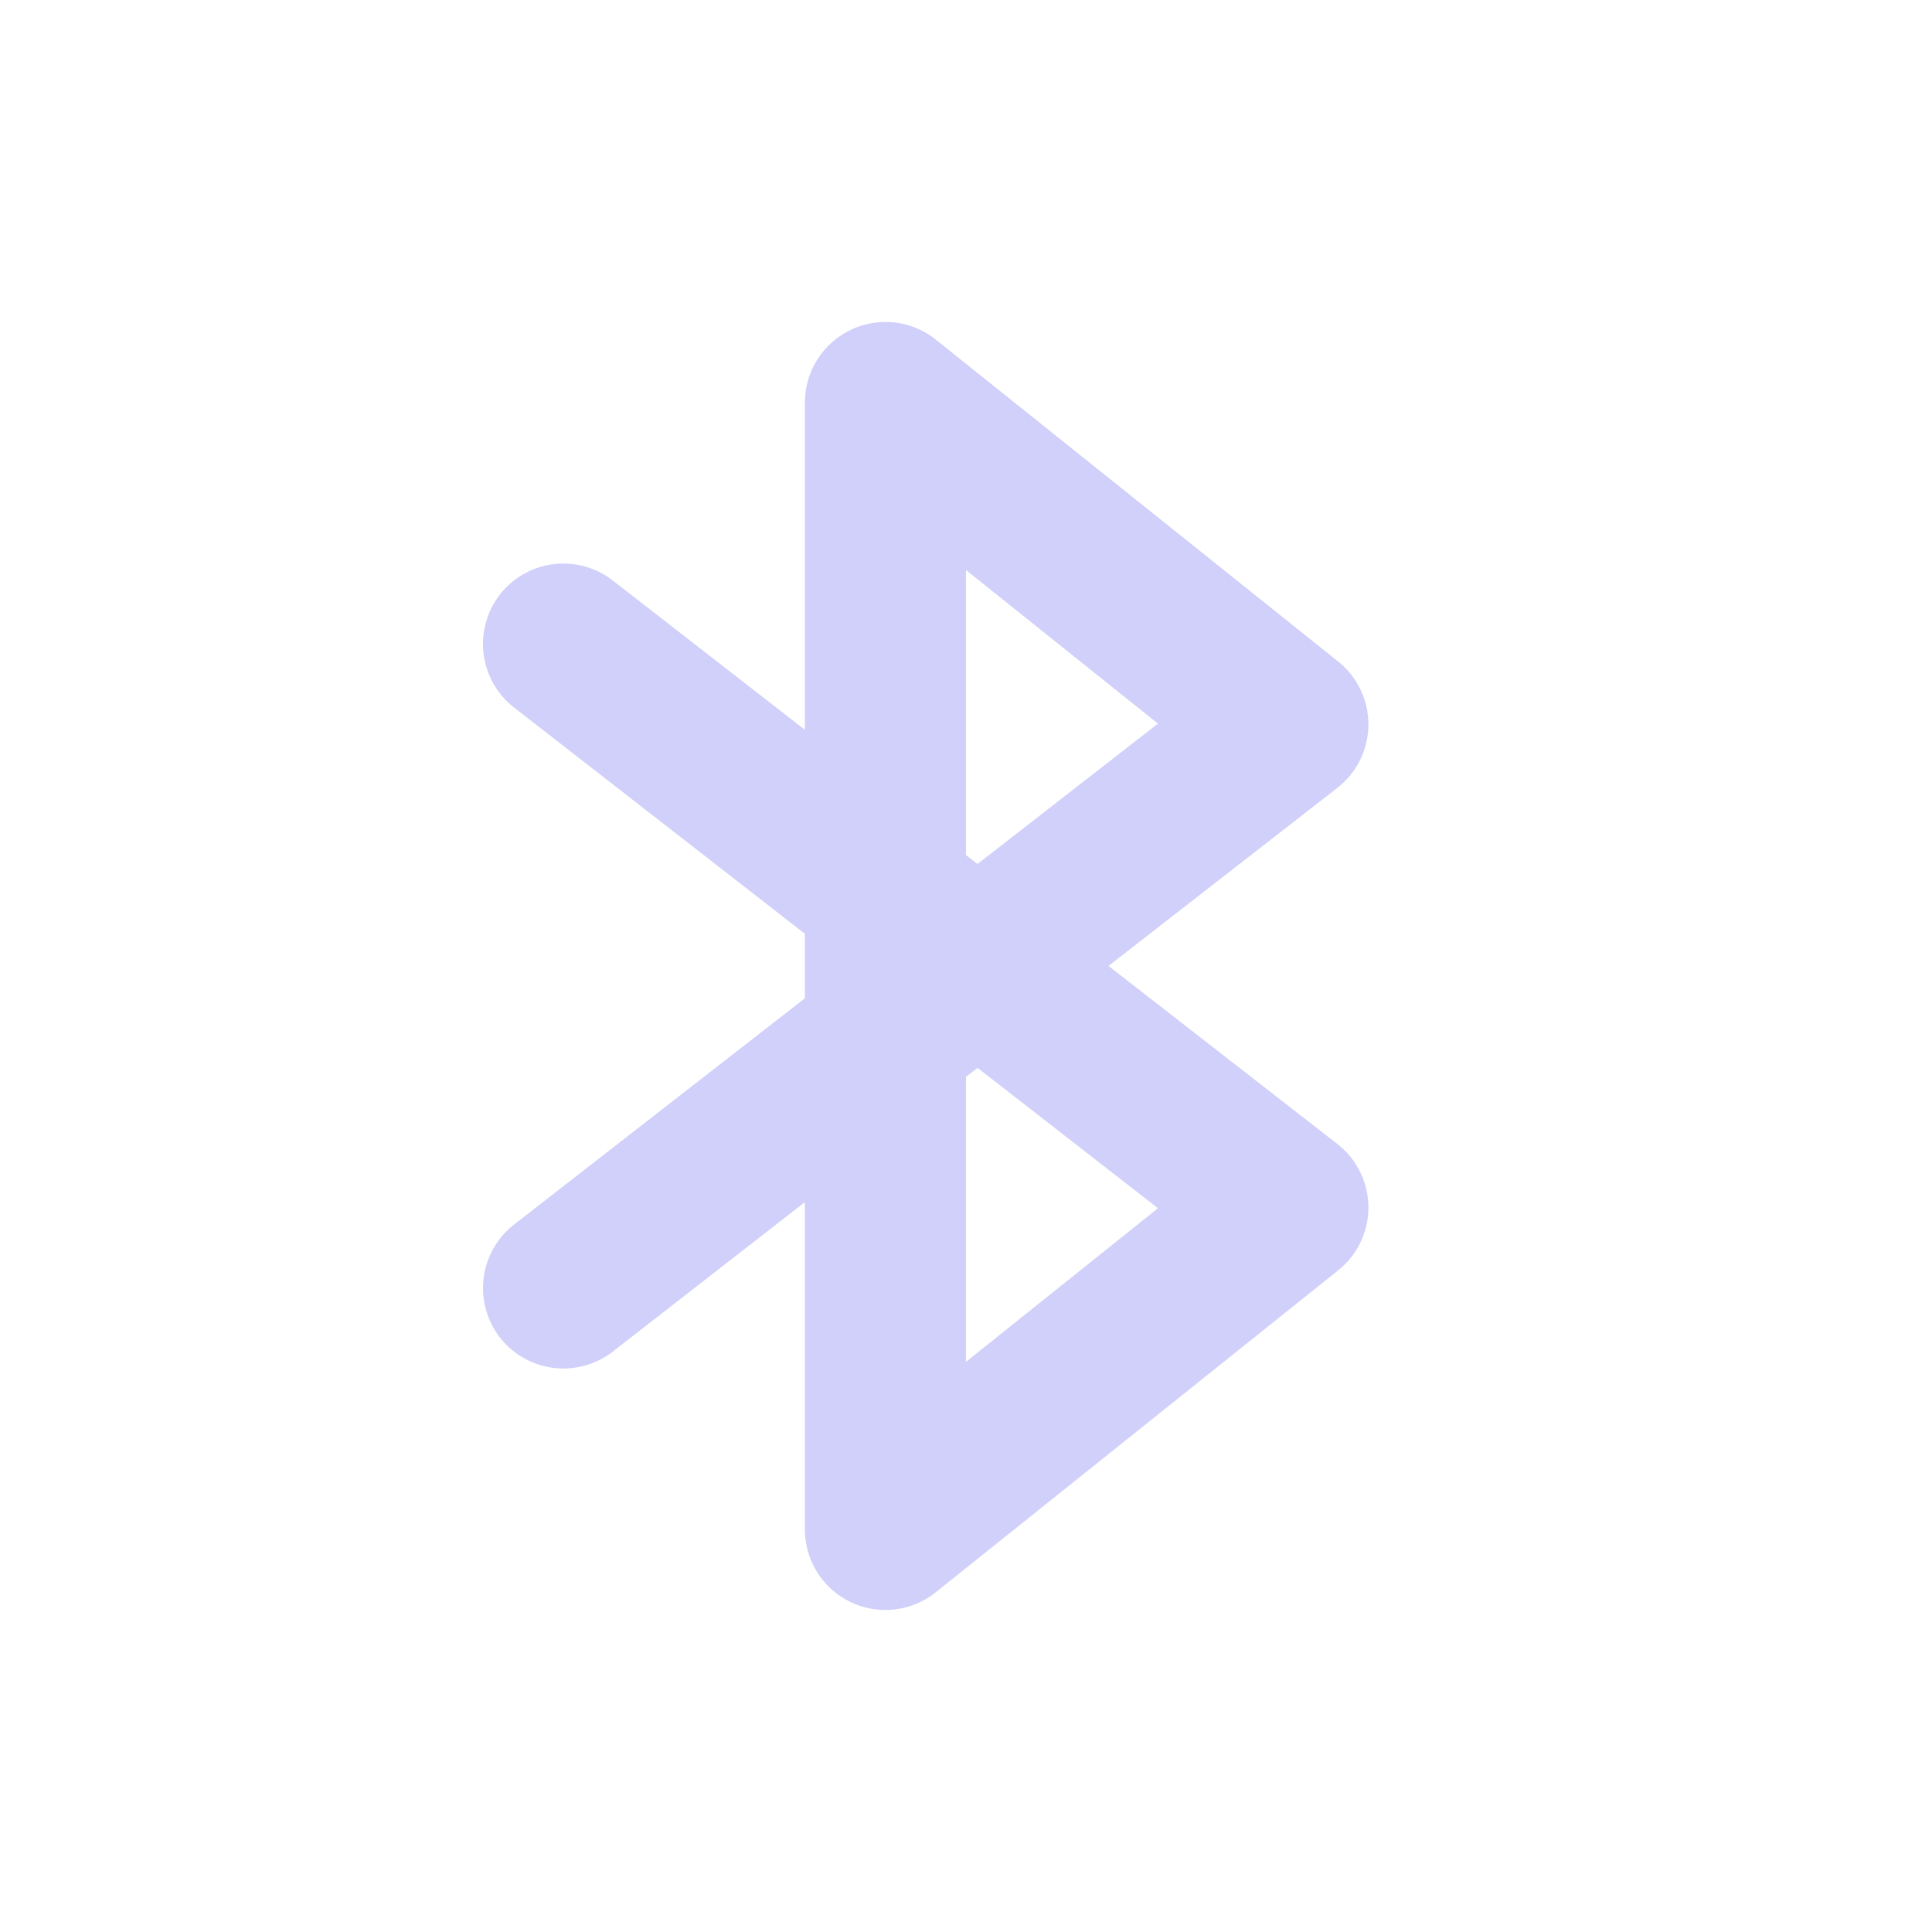 <svg xmlns="http://www.w3.org/2000/svg" width="24" height="24" version="1.1">
 <defs>
  <style id="current-color-scheme" type="text/css">
   .ColorScheme-Text { color:#d0d0fa; } .ColorScheme-Highlight { color:#4285f4; } .ColorScheme-NeutralText { color:#ff9800; } .ColorScheme-PositiveText { color:#4caf50; } .ColorScheme-NegativeText { color:#f44336; }
  </style>
 </defs>
 <path style="fill:currentColor" class="ColorScheme-Text" d="M 10.566,4.099 A 1,1 0 0 0 9.999,5 V 9.066 L 7.612,7.211 A 1,1 0 0 0 6.21,7.386 1,1 0 0 0 6.386,8.789 l 3.613,2.811 v 0.801 l -3.613,2.811 a 1,1 0 0 0 -0.176,1.402 1,1 0 0 0 1.402,0.176 L 9.999,14.933 v 4.066 a 1,1 0 0 0 1.625,0.781 l 5,-4 a 1,1 0 0 0 -0.012,-1.57 l -2.842,-2.211 2.842,-2.211 a 1,1 0 0 0 0.012,-1.57 L 11.624,4.218 A 1,1 0 0 0 10.566,4.099 Z m 1.434,2.982 2.385,1.908 -2.242,1.744 -0.143,-0.111 z m 0.143,6.184 2.242,1.744 -2.385,1.908 V 13.377 Z"/>
</svg>
